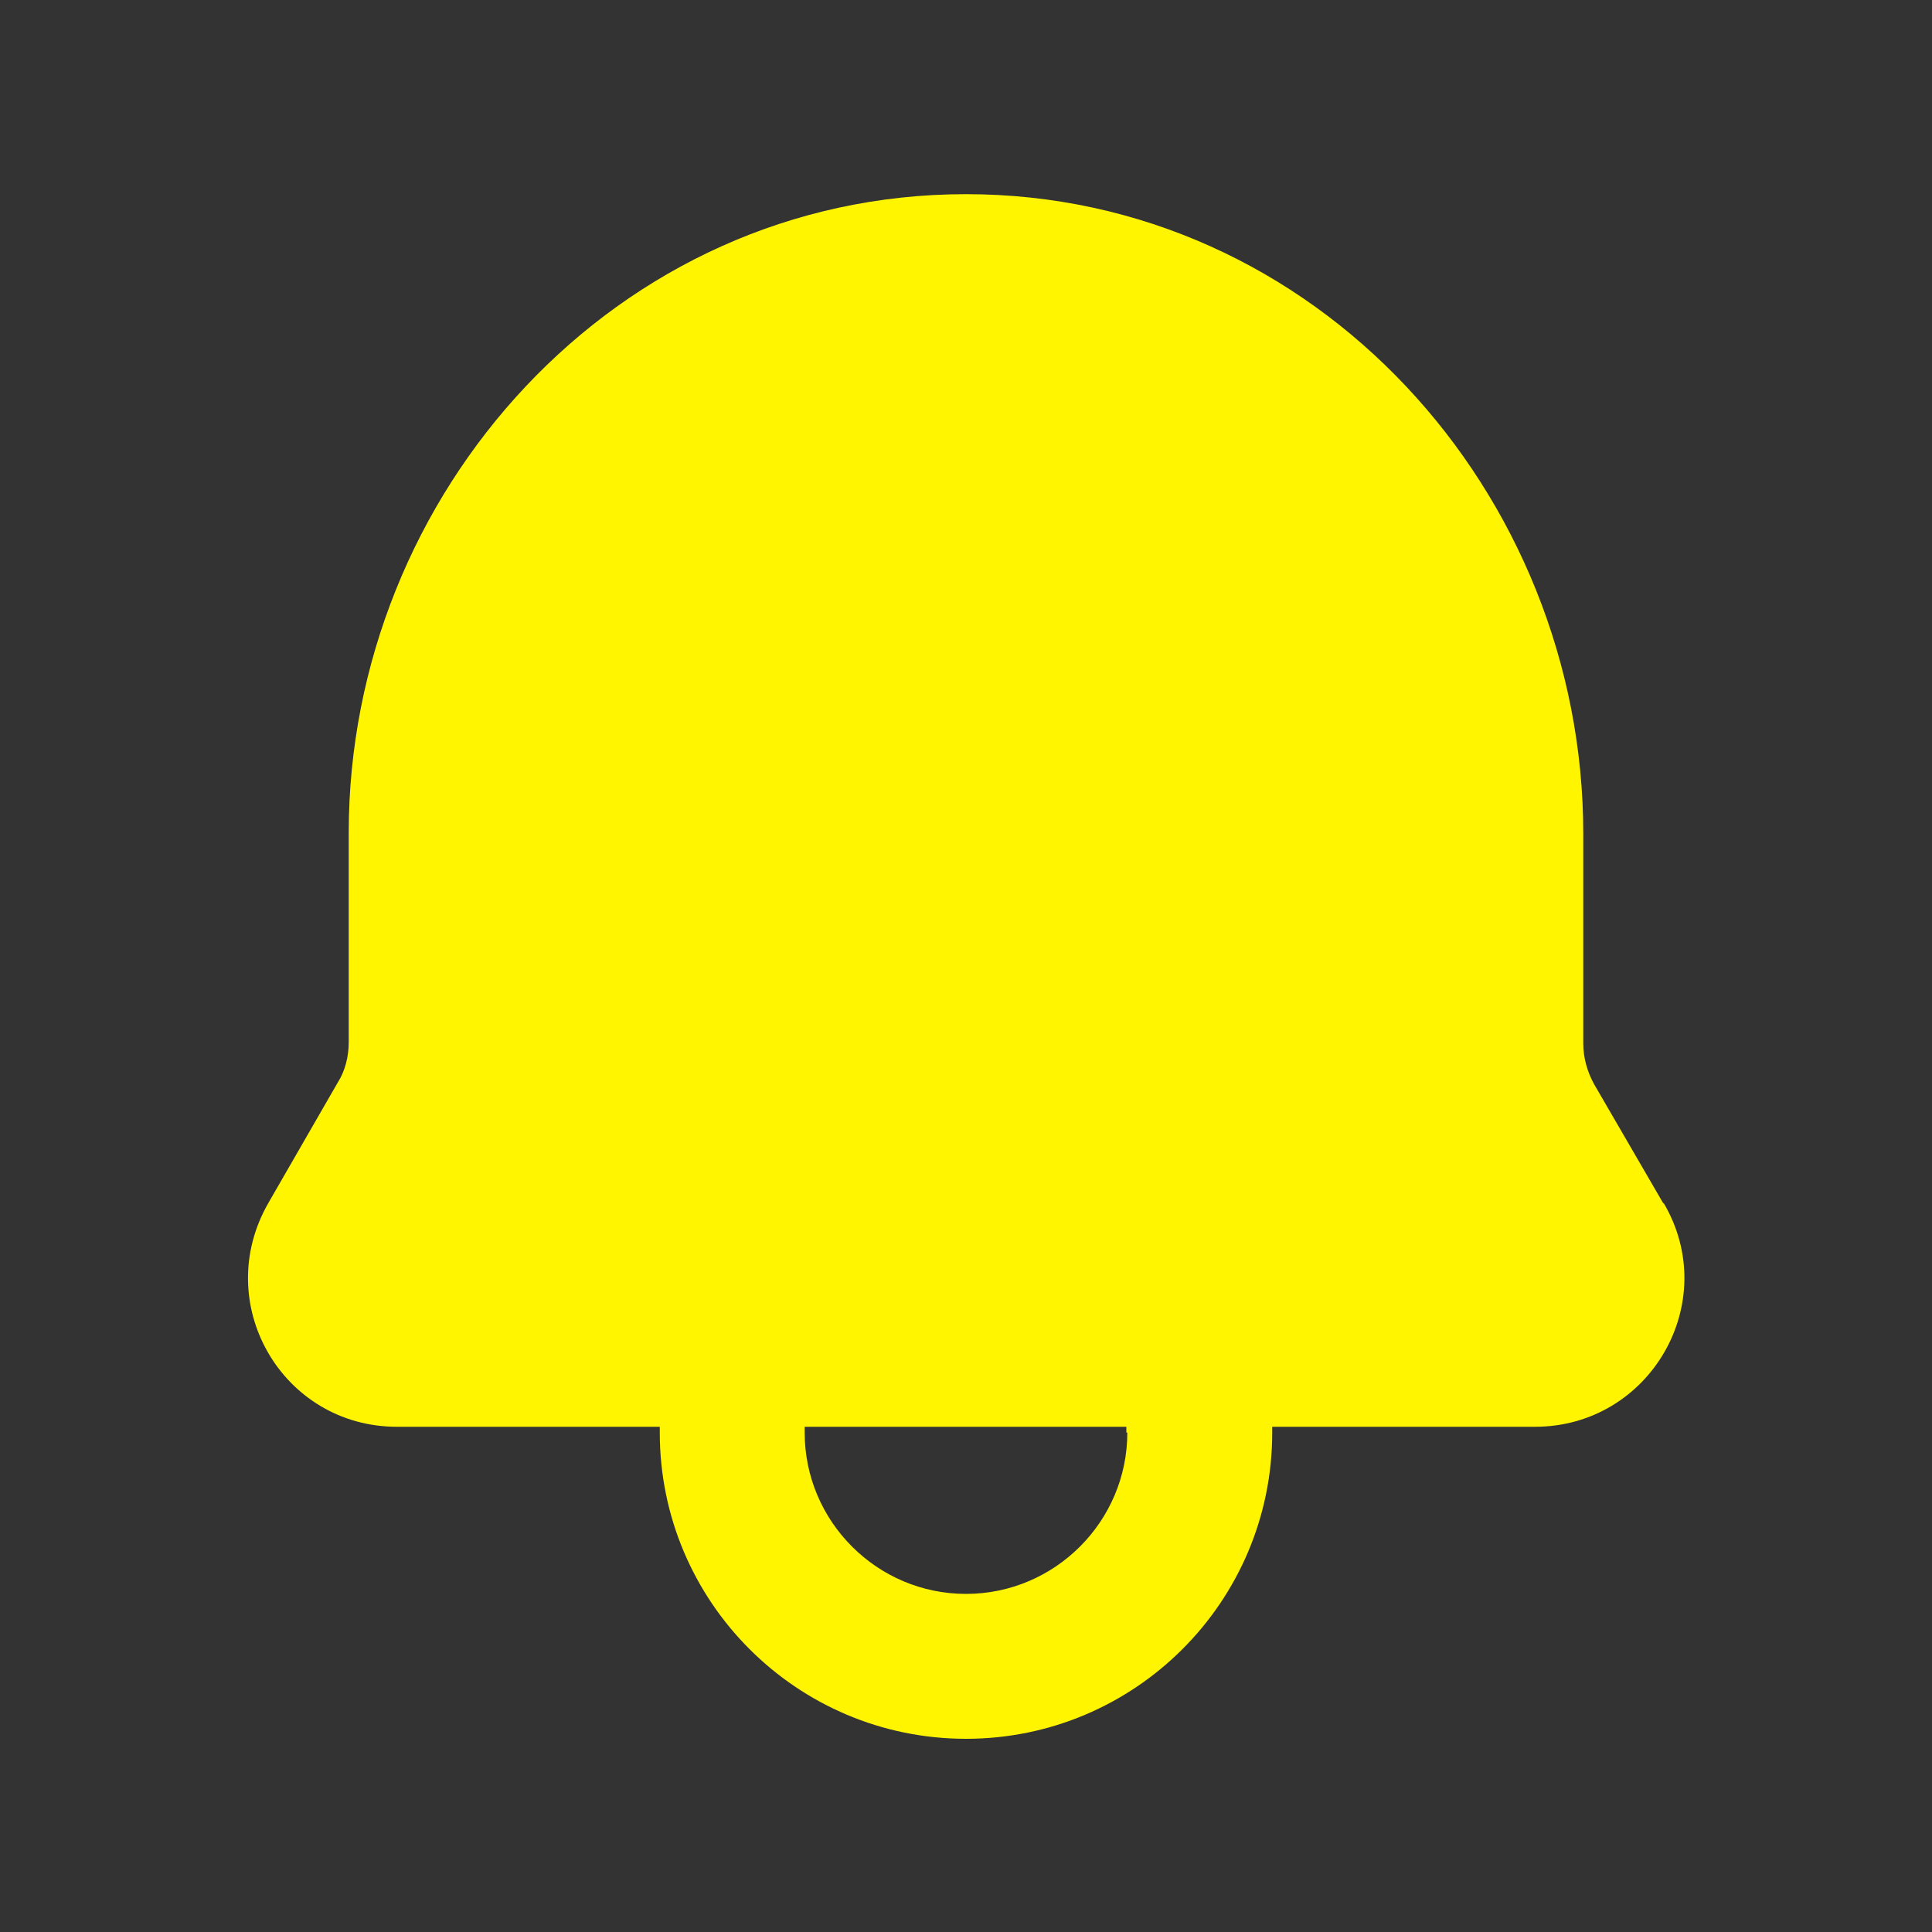 <svg width="20" height="20" viewBox="0 0 20 20" fill="none" xmlns="http://www.w3.org/2000/svg">
<rect x="0" y="0" width="20" height="20" fill="#333333" stroke="none"/>
<path fill-rule="evenodd" clip-rule="evenodd" d="M17.22 12.46L16.5 11.22C16.43 11.09 16.39 10.95 16.39 10.8V8.63C16.39 5.11 13.63 2.01 10 2.01C6.37 2.01 3.61 5.11 3.61 8.62V10.79C3.61 10.94 3.57 11.09 3.5 11.2L2.78 12.45C2.18 13.49 2.92 14.77 4.11 14.77H6.83V14.83C6.83 16.58 8.25 18 10 18C11.75 18 13.17 16.58 13.17 14.83V14.77H15.89C17.08 14.77 17.83 13.48 17.22 12.45V12.46ZM11.67 14.83C11.67 15.75 10.92 16.5 10 16.5C9.08 16.5 8.33 15.75 8.33 14.83V14.77H11.66V14.83H11.67Z" fill="#FFF500"/>
</svg>
